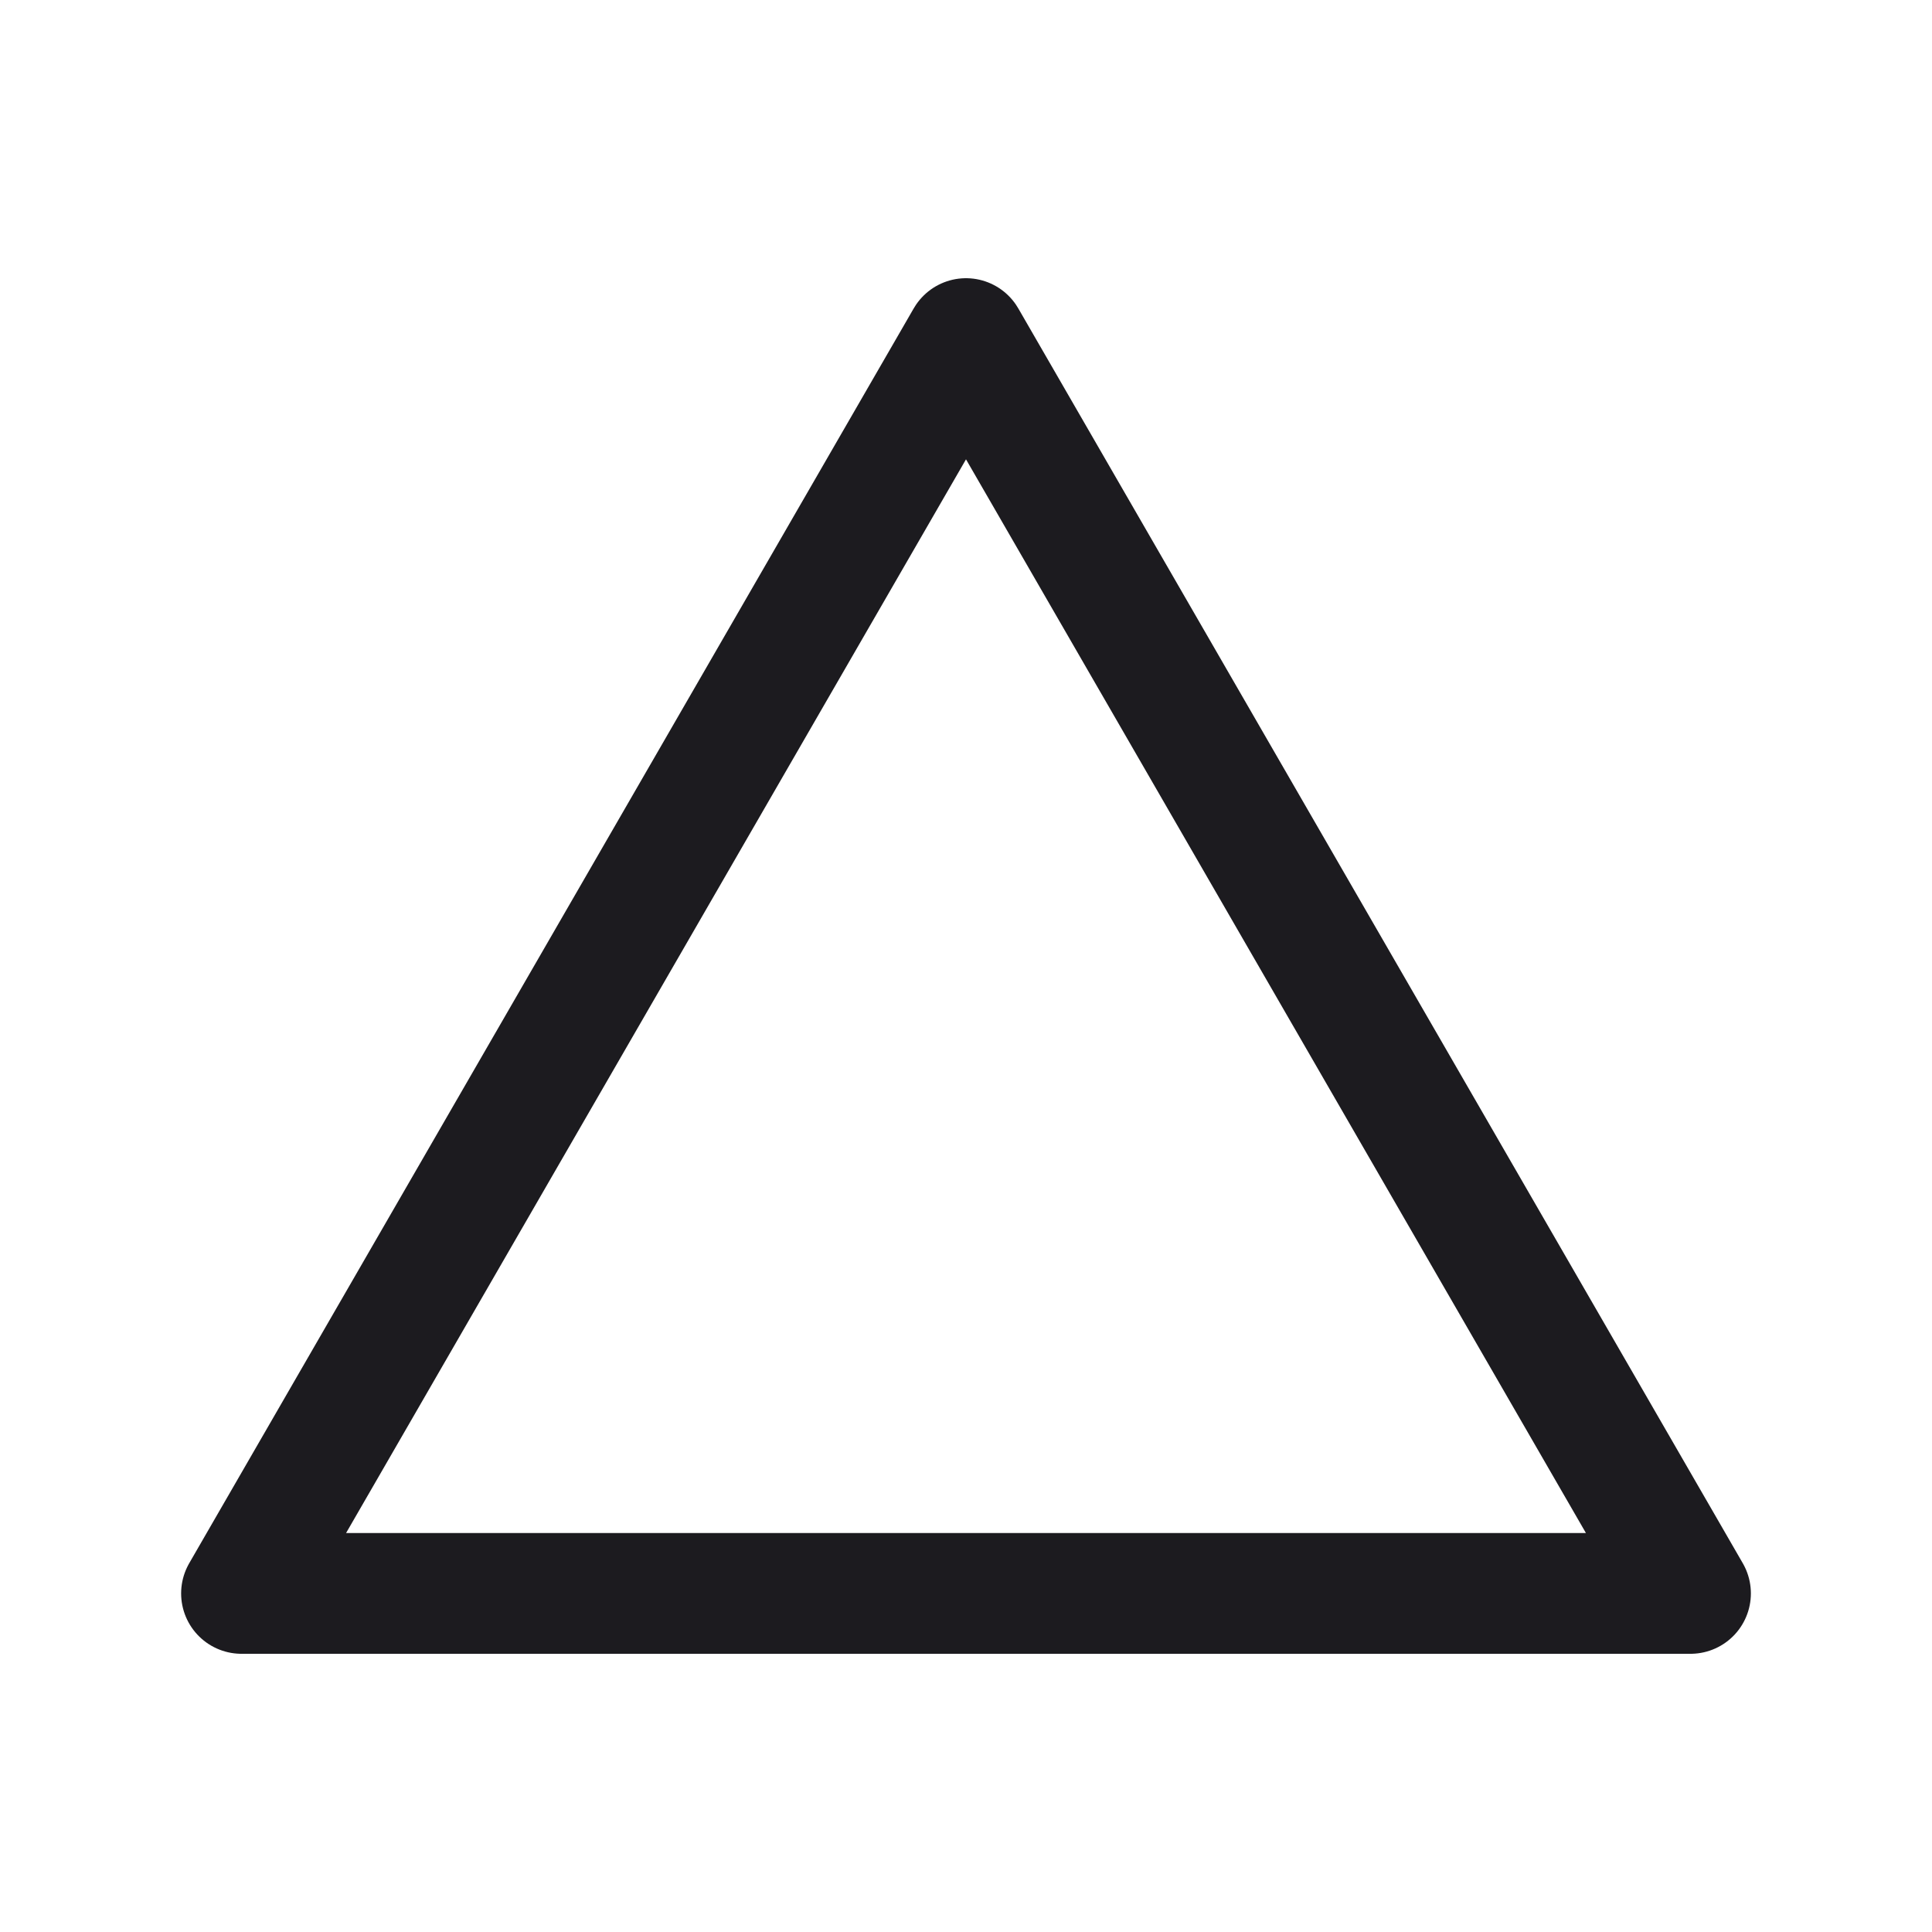 <svg width="32" height="32" viewBox="0 0 32 32" fill="none" xmlns="http://www.w3.org/2000/svg">
<path d="M16 5.608L28 26.392H4L16 5.608Z" stroke="#1C1B1F" stroke-width="2" stroke-linejoin="round"/>
</svg>
